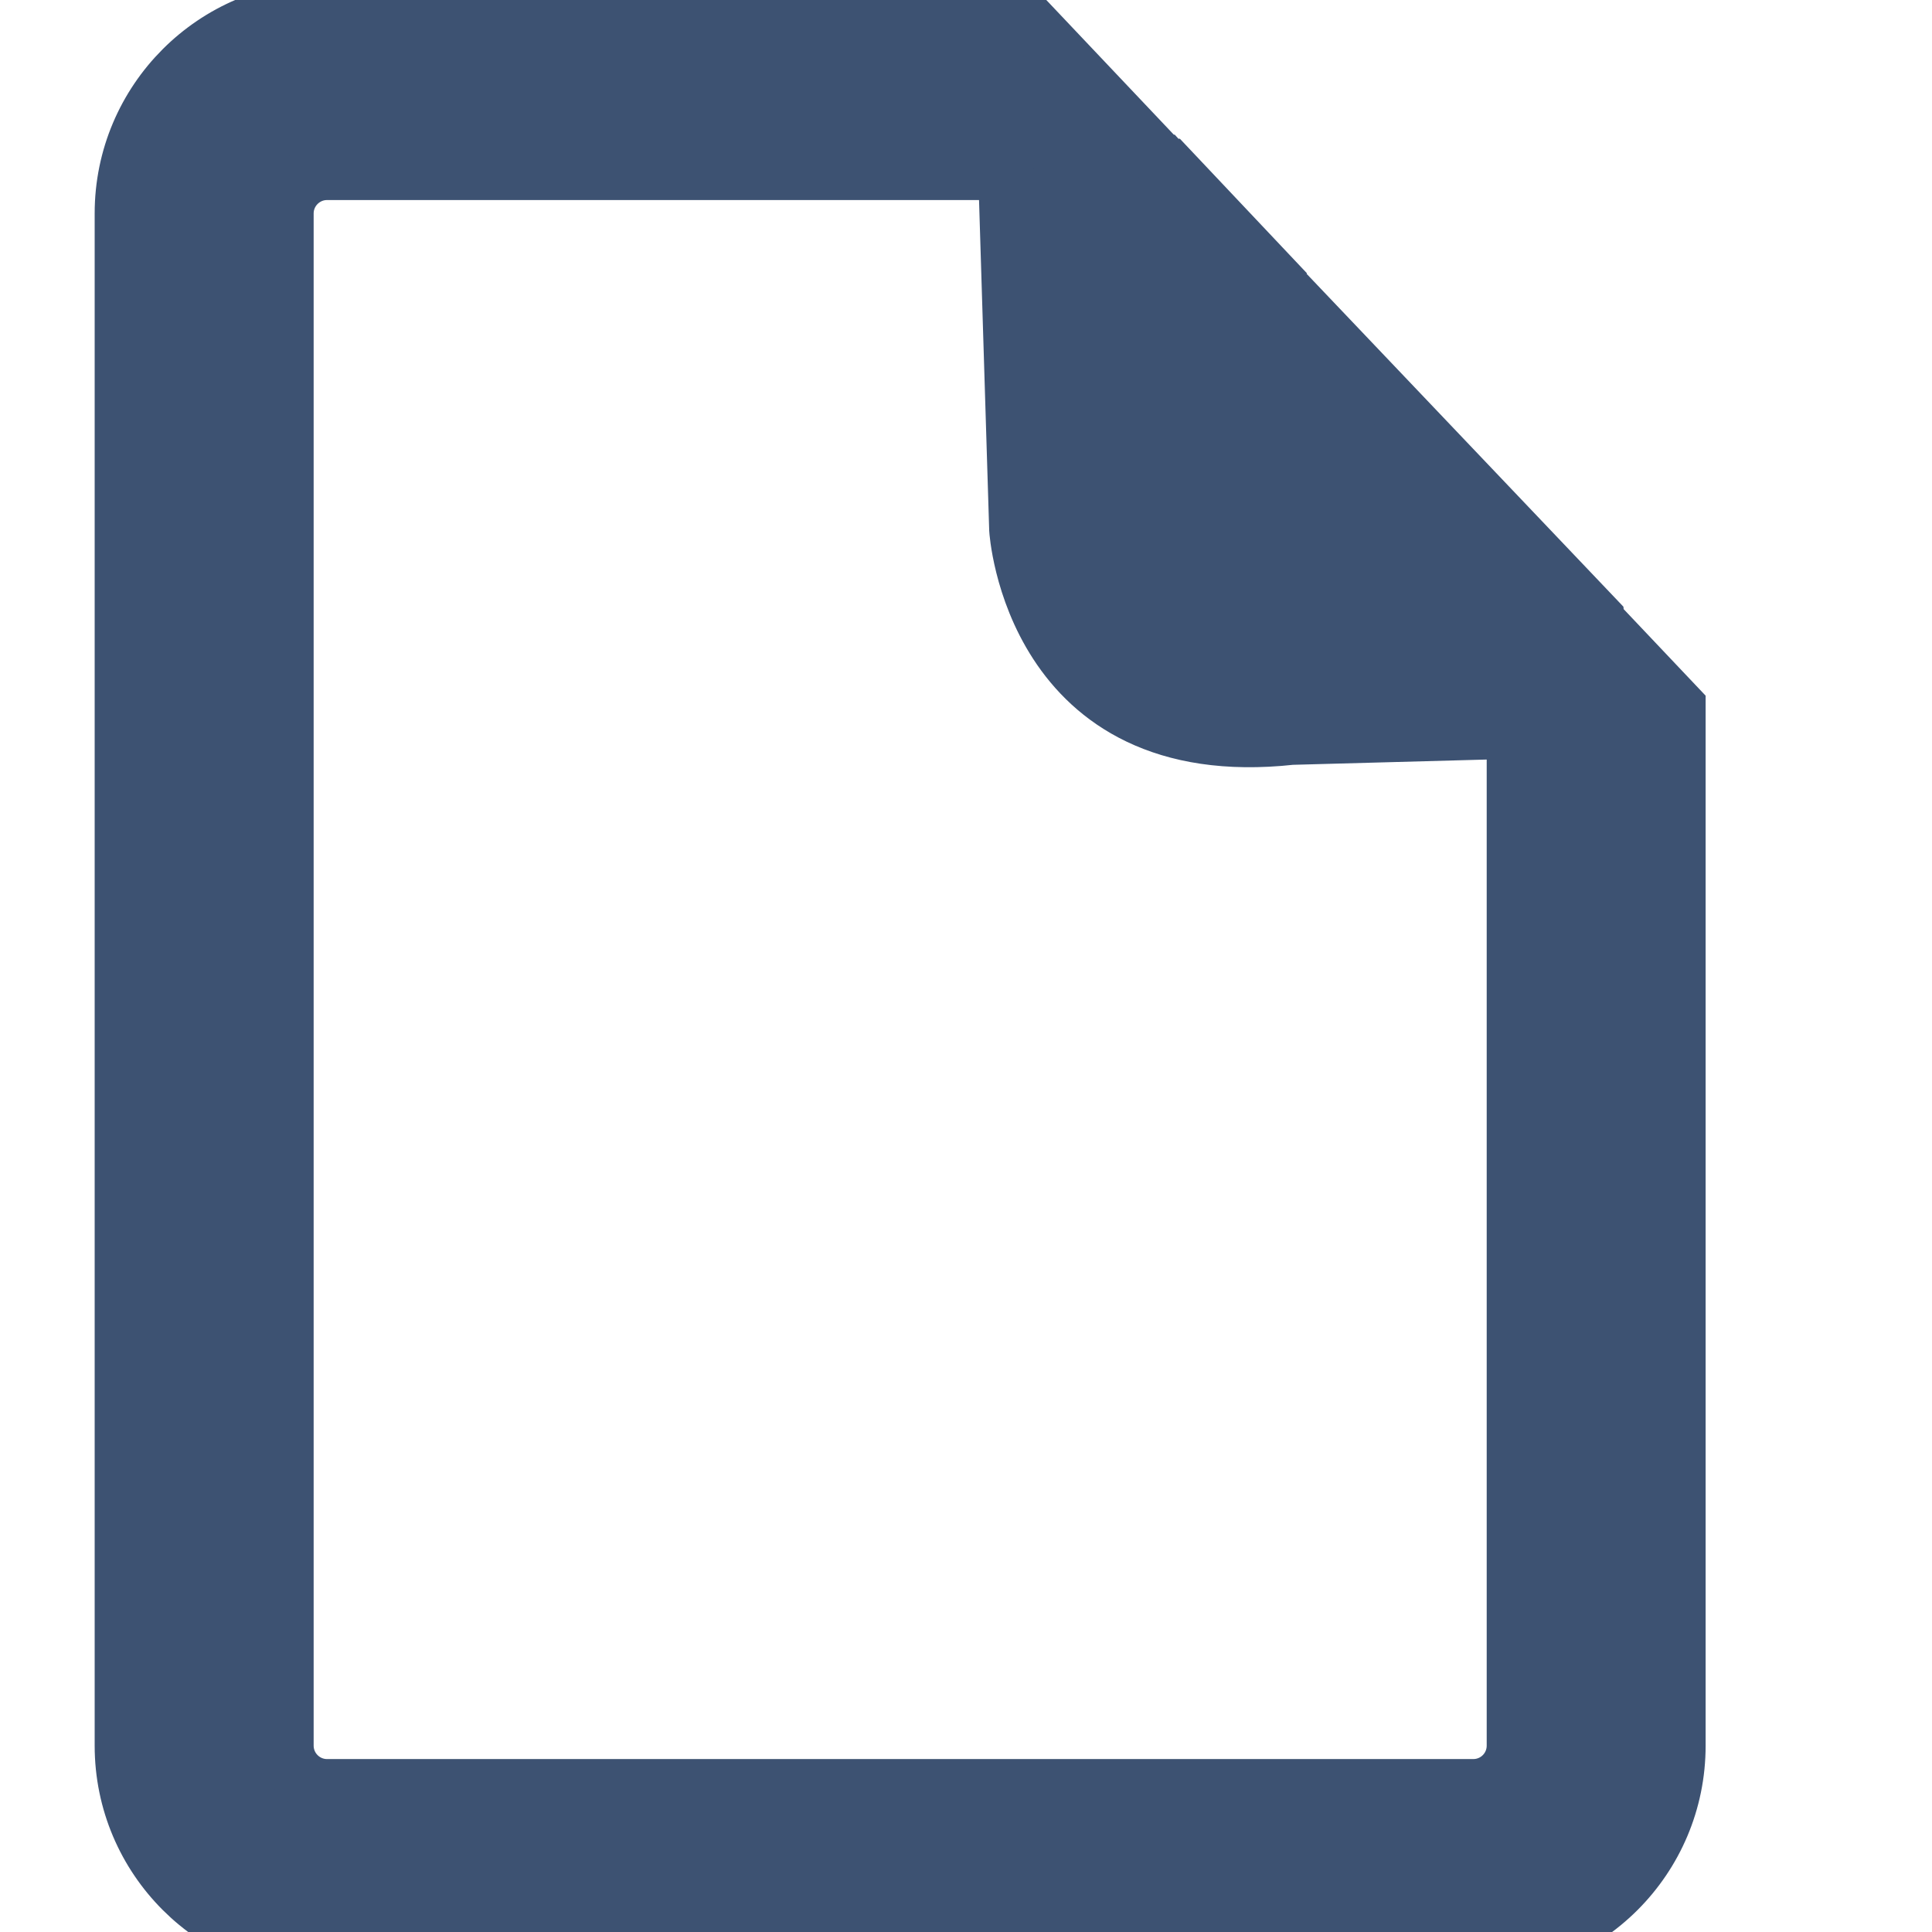 <?xml version="1.0" encoding="utf-8"?>
<!-- Generator: Adobe Illustrator 15.0.0, SVG Export Plug-In . SVG Version: 6.00 Build 0)  -->
<!DOCTYPE svg PUBLIC "-//W3C//DTD SVG 1.1//EN" "http://www.w3.org/Graphics/SVG/1.1/DTD/svg11.dtd">
<svg version="1.1" id="Layer_1" xmlns="http://www.w3.org/2000/svg" xmlns:xlink="http://www.w3.org/1999/xlink" x="0px" y="0px"
	 width="35px" height="35px" viewBox="0 0 35 35" enable-background="new 0 0 35 35" xml:space="preserve">
<path fill="#3D5272" stroke="#3D5272" stroke-miterlimit="10" d="M28.932,11.253l-0.004-0.043l-7.695-8.086h0.024l2.057,2.171
	l-2.155-2.282h-0.033l-0.066-0.073h-0.01l-2.634-2.782H5.924c-2.049,0-3.709,1.662-3.709,3.708v27.758
	c0,2.05,1.66,3.709,3.709,3.709h20.766c2.05,0,3.709-1.659,3.709-3.709V12.802L28.932,11.253z M27.433,31.624
	c0,0.411-0.332,0.743-0.743,0.743H5.924c-0.408,0-0.742-0.332-0.742-0.743V3.866c0-0.409,0.334-0.742,0.742-0.742h12.297l0.199,6.47
	c0,0,0.259,4.277,4.972,3.762l4.041-0.11V31.624L27.433,31.624z"/>
</svg>
